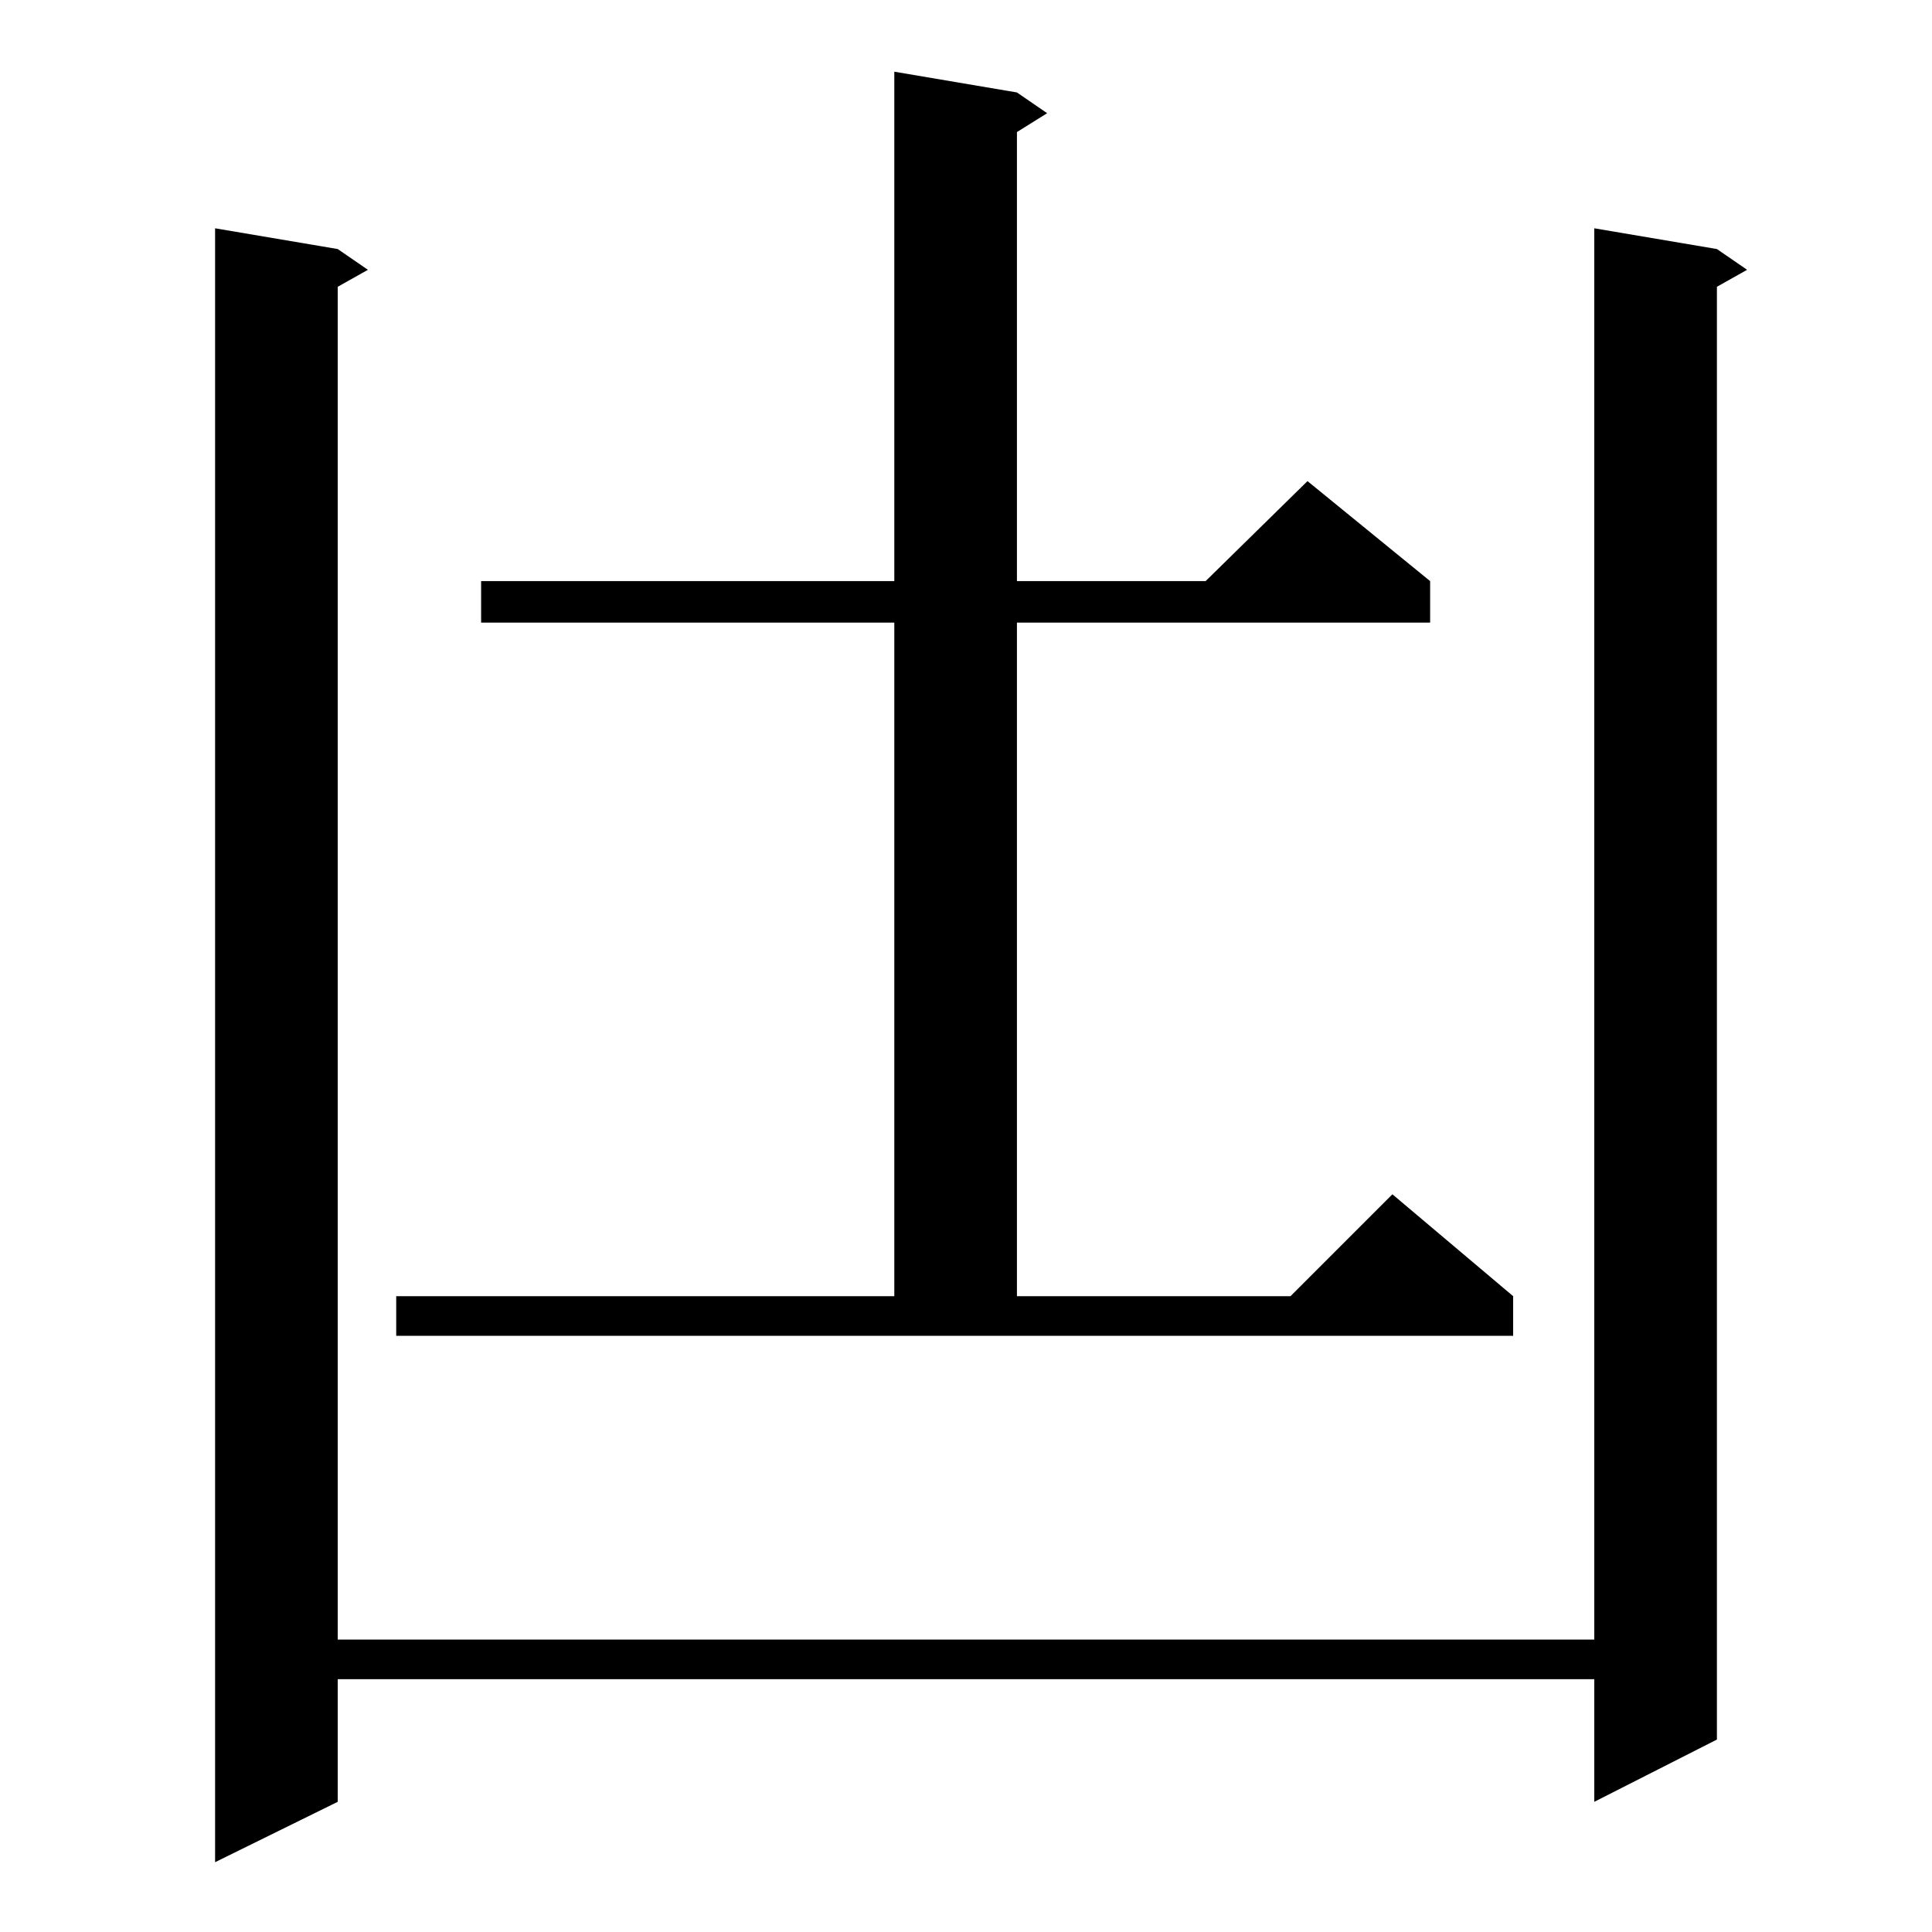 <?xml version="1.0" standalone="no"?>
<!DOCTYPE svg PUBLIC "-//W3C//DTD SVG 1.1//EN" "http://www.w3.org/Graphics/SVG/1.1/DTD/svg11.dtd" >
<svg xmlns="http://www.w3.org/2000/svg" xmlns:xlink="http://www.w3.org/1999/xlink" version="1.1" viewBox="0 -144 1024 1024">
  <g transform="matrix(1 0 0 -1 0 880)">
   <path fill="currentColor"
d="M910 892l16 -11l-16 -9v-770l-65 -33v65h-666v-65l-65 -32v866l65 -11l16 -11l-16 -9v-717h666v748zM210 337h264v357h-219v22h219v270l65 -11l16 -11l-16 -10v-238h100l54 53l65 -53v-22h-219v-357h145l54 54l64 -54v-21h-592v21z" />
  </g>

</svg>
